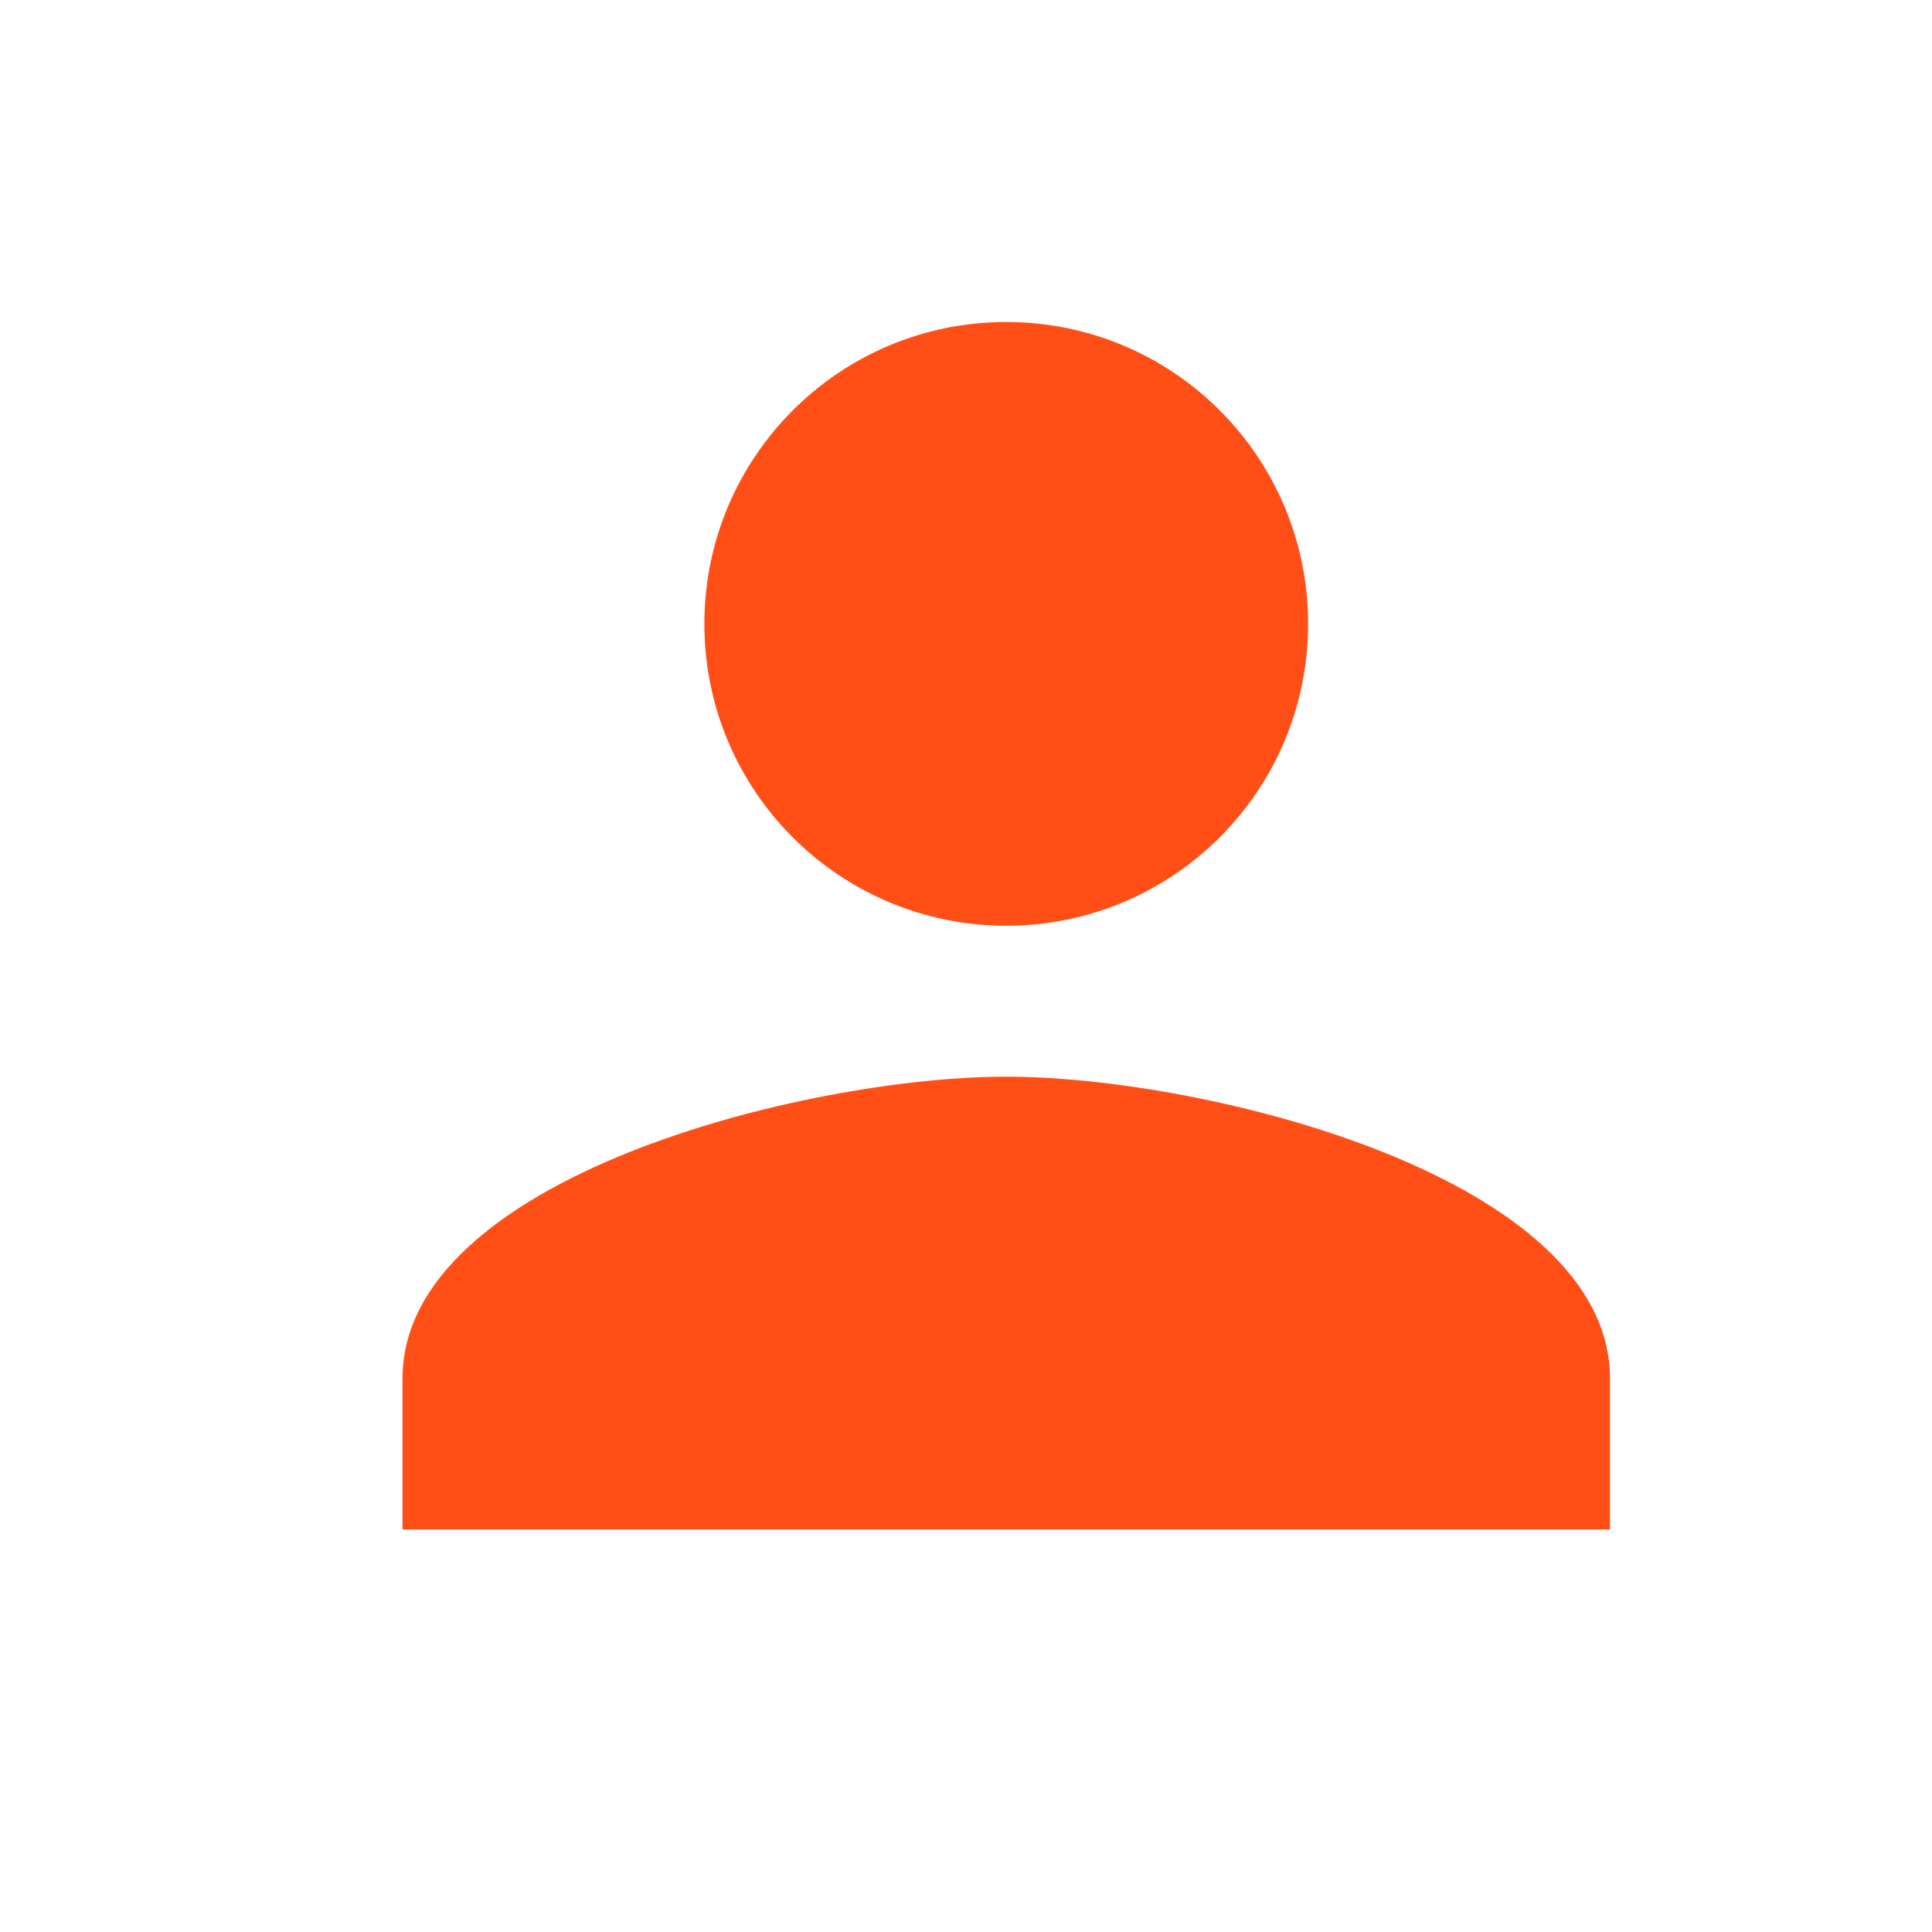 <svg width="24" height="24" viewBox="0 0 24 24" fill="none" xmlns="http://www.w3.org/2000/svg">
<path d="M12.5 11.5C14.572 11.5 16.25 9.822 16.25 7.75C16.25 5.678 14.572 4 12.5 4C10.428 4 8.75 5.678 8.75 7.75C8.75 9.822 10.428 11.5 12.5 11.5ZM12.5 13.375C9.997 13.375 5 14.631 5 17.125V19H20V17.125C20 14.631 15.003 13.375 12.5 13.375Z" fill="#FF4F17"/>
</svg>
